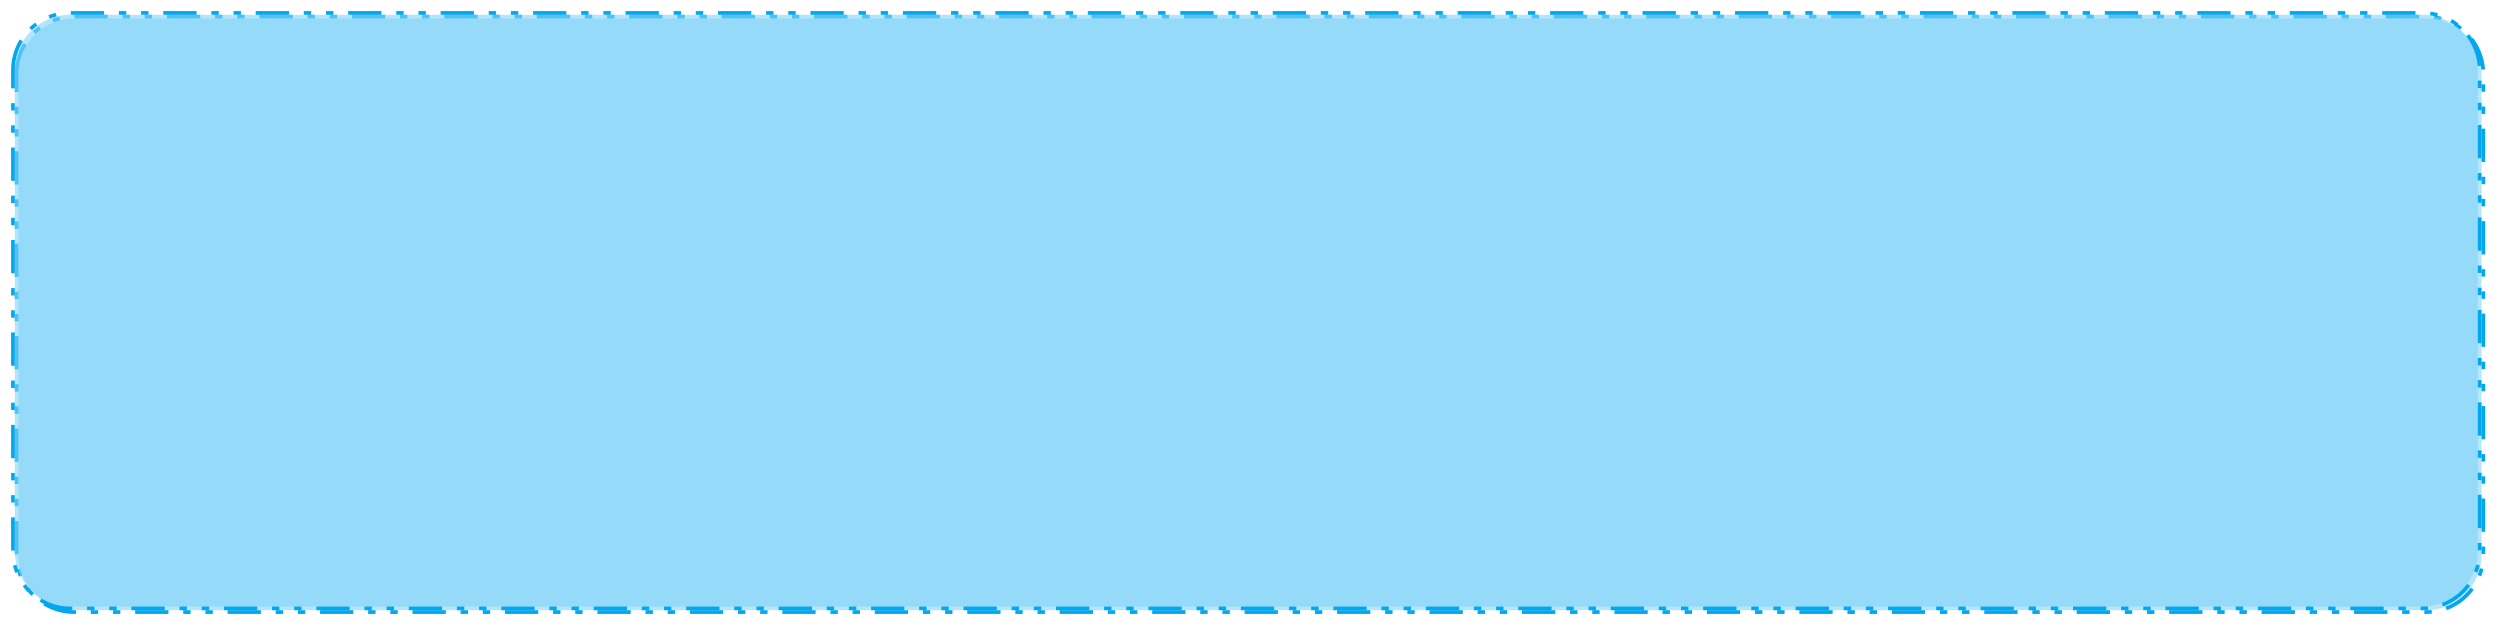 ﻿<?xml version="1.0" encoding="utf-8"?>
<svg version="1.1" xmlns:xlink="http://www.w3.org/1999/xlink" width="676px" height="170px" xmlns="http://www.w3.org/2000/svg">
  <defs>
    <filter x="47px" y="5204px" width="676px" height="170px" filterUnits="userSpaceOnUse" id="filter7566">
      <feOffset dx="1" dy="1" in="SourceAlpha" result="shadowOffsetInner" />
      <feGaussianBlur stdDeviation="2" in="shadowOffsetInner" result="shadowGaussian" />
      <feComposite in2="shadowGaussian" operator="atop" in="SourceAlpha" result="shadowComposite" />
      <feColorMatrix type="matrix" values="0 0 0 0 0  0 0 0 0 0.302  0 0 0 0 0.455  0 0 0 0.059 0  " in="shadowComposite" />
    </filter>
    <g id="widget7567">
      <path d="M 51 5223  A 15 15 0 0 1 66 5208 L 702 5208  A 15 15 0 0 1 717 5223 L 717 5353  A 15 15 0 0 1 702 5368 L 66 5368  A 15 15 0 0 1 51 5353 L 51 5223  Z " fill-rule="nonzero" fill="#81d3f8" stroke="none" fill-opacity="0.6" />
      <path d="M 50.5 5223  A 15.5 15.5 0 0 1 66 5207.5 L 702 5207.5  A 15.5 15.5 0 0 1 717.5 5223 L 717.5 5353  A 15.5 15.5 0 0 1 702 5368.5 L 66 5368.5  A 15.5 15.5 0 0 1 50.5 5353 L 50.5 5223  Z " stroke-width="1" stroke-dasharray="9,4,2,4,2,4" stroke="#02a7f0" fill="none" stroke-dashoffset="0.5" />
    </g>
  </defs>
  <g transform="matrix(1 0 0 1 -47 -5204 )">
    <use xlink:href="#widget7567" filter="url(#filter7566)" />
    <use xlink:href="#widget7567" />
  </g>
</svg>